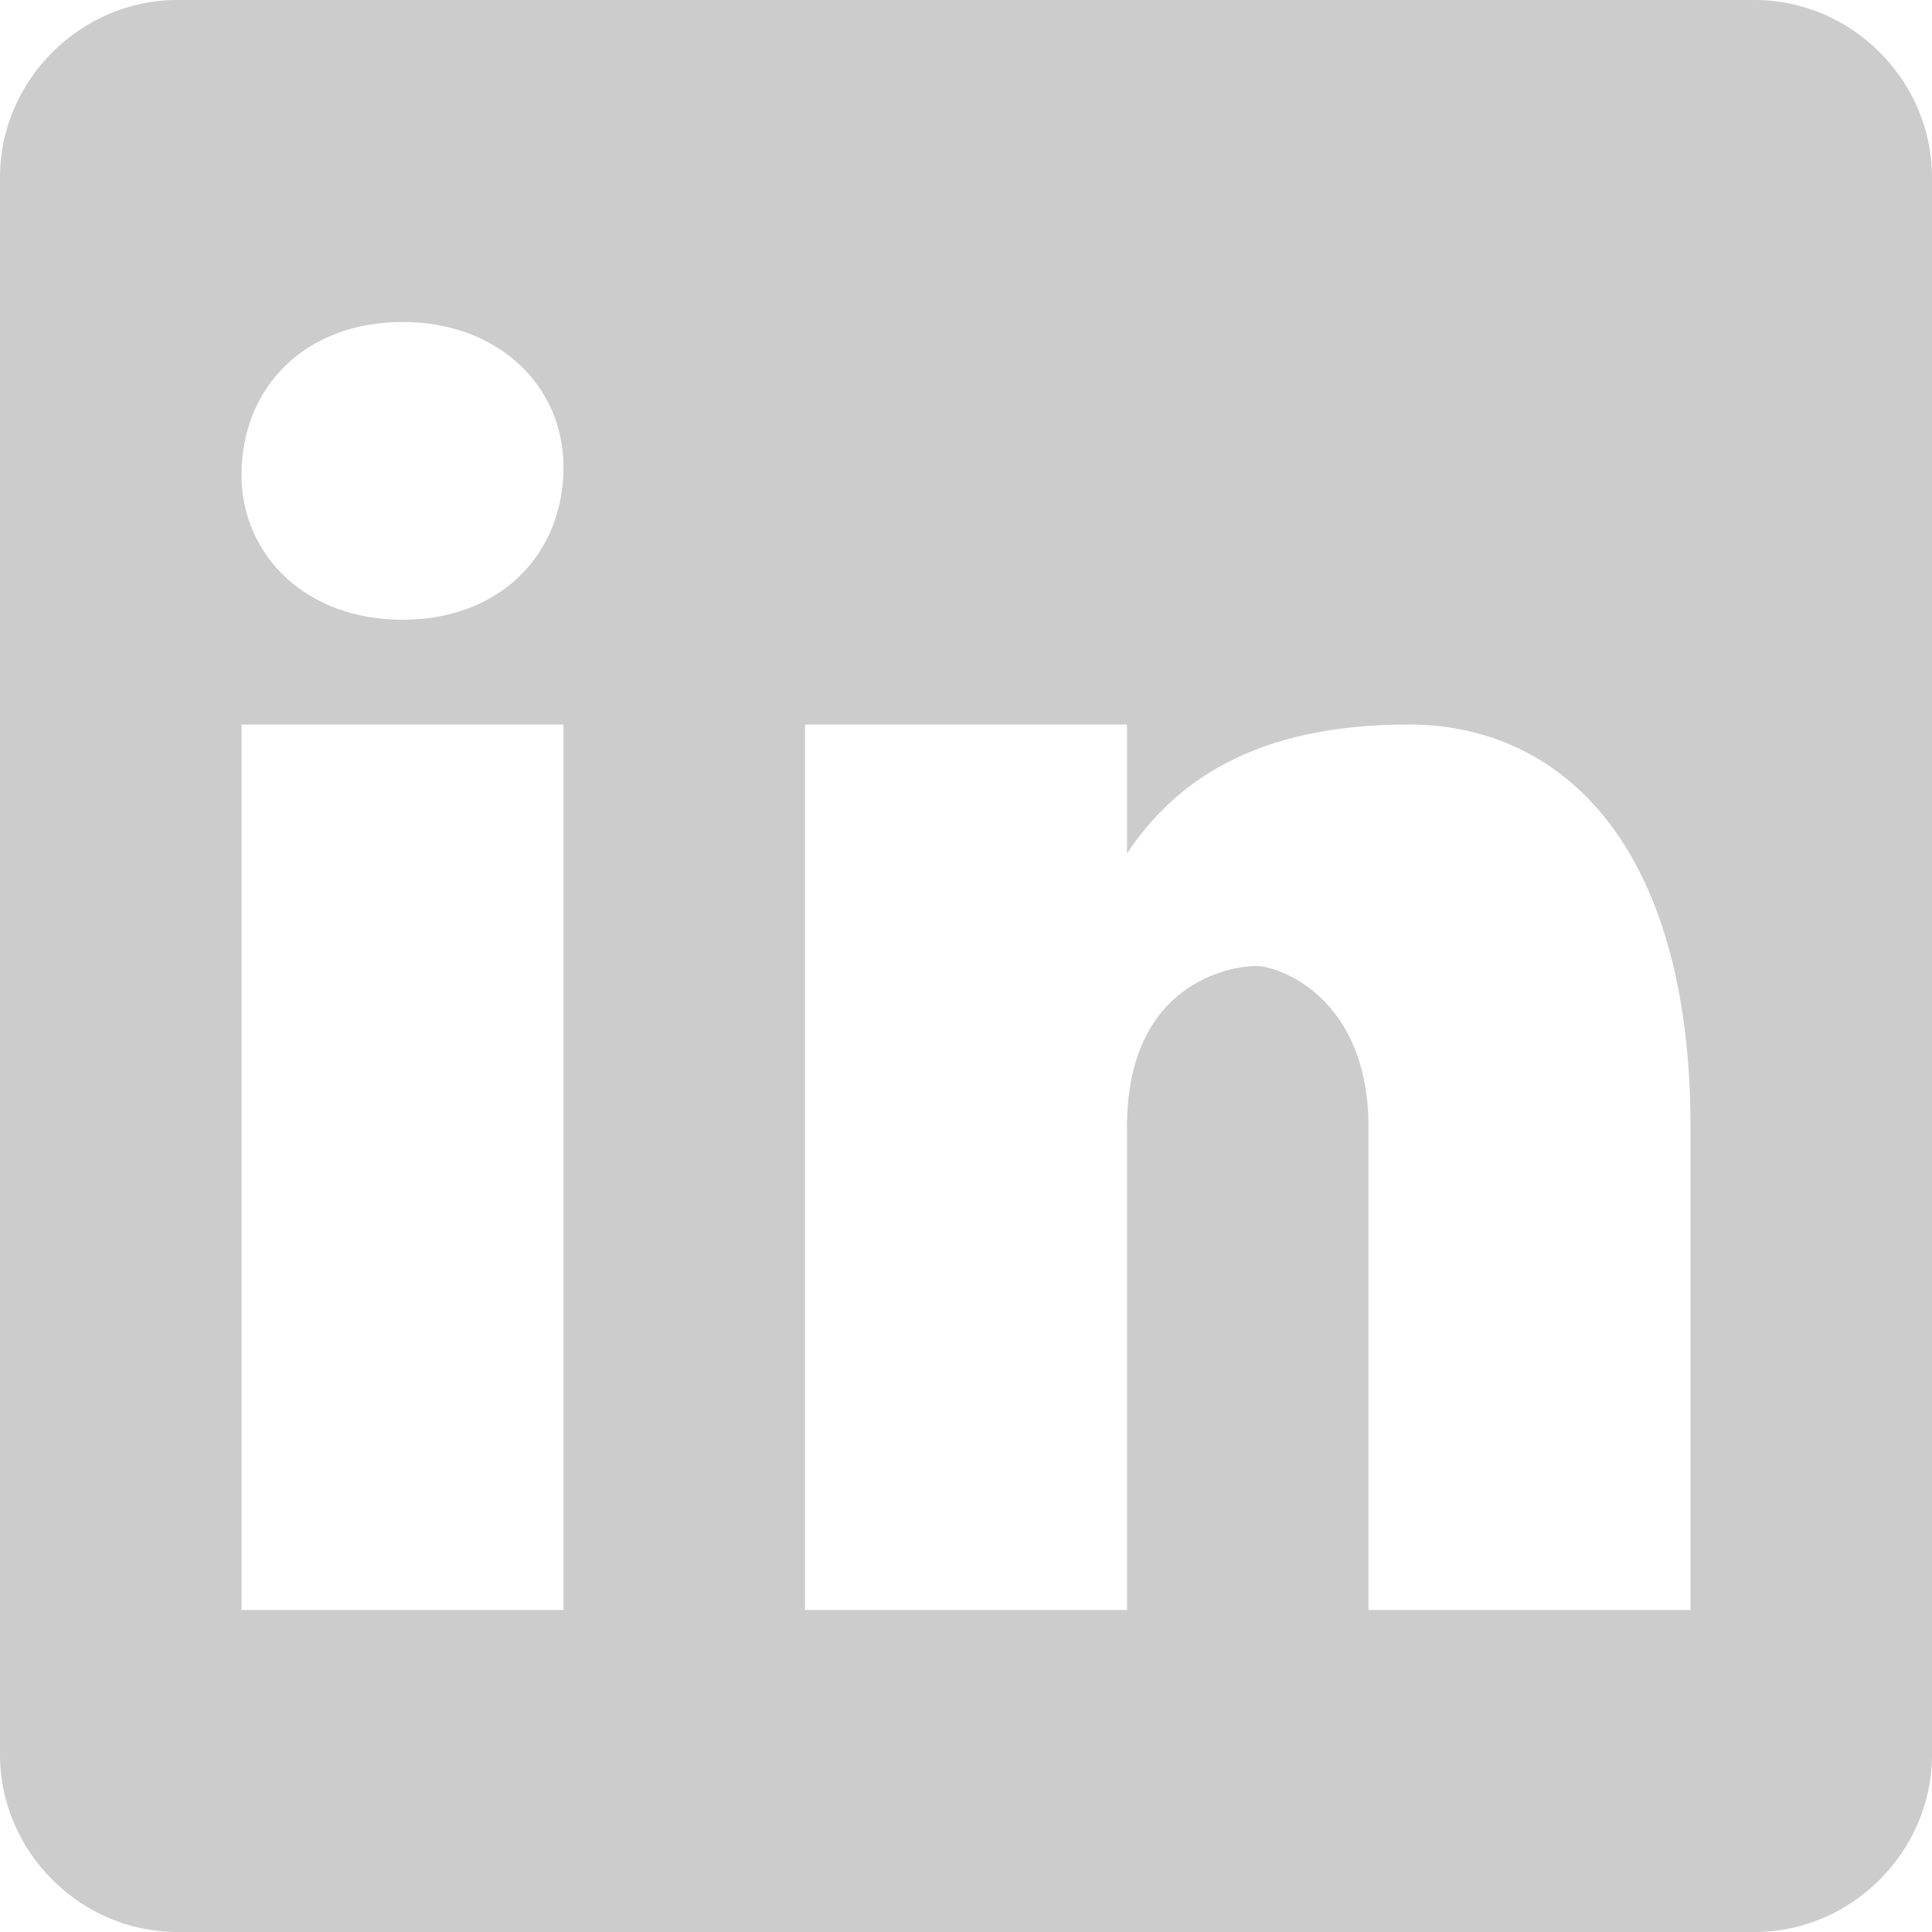 <?xml version="1.0" encoding="UTF-8"?>
<svg xmlns="http://www.w3.org/2000/svg" xmlns:xlink="http://www.w3.org/1999/xlink" width="24pt" height="24pt" viewBox="0 0 24 24" version="1.1">
<g id="surface26951477">
<path style=" stroke:none;fill-rule:nonzero;fill:rgb(80%,80%,80%);fill-opacity:1;" d="M 21.801 0 L 2.199 0 C 1 0 0 1 0 2.199 L 0 21.801 C 0 23 1 24 2.199 24 L 21.801 24 C 23 24 24 23 24 21.801 L 24 2.199 C 24 1 23 0 21.801 0 Z M 7 20 L 3 20 L 3 9 L 7 9 Z M 5 7.699 C 3.801 7.699 3 6.898 3 5.898 C 3 4.801 3.801 4 5 4 C 6.199 4 7 4.801 7 5.801 C 7 6.898 6.199 7.699 5 7.699 Z M 21 20 L 17 20 L 17 14 C 17 12.398 15.898 12 15.602 12 C 15.301 12 14 12.199 14 14 C 14 14.199 14 20 14 20 L 10 20 L 10 9 L 14 9 L 14 10.602 C 14.602 9.699 15.602 9 17.5 9 C 19.398 9 21 10.5 21 14 Z M 21 20 "/>
</g>
</svg>
